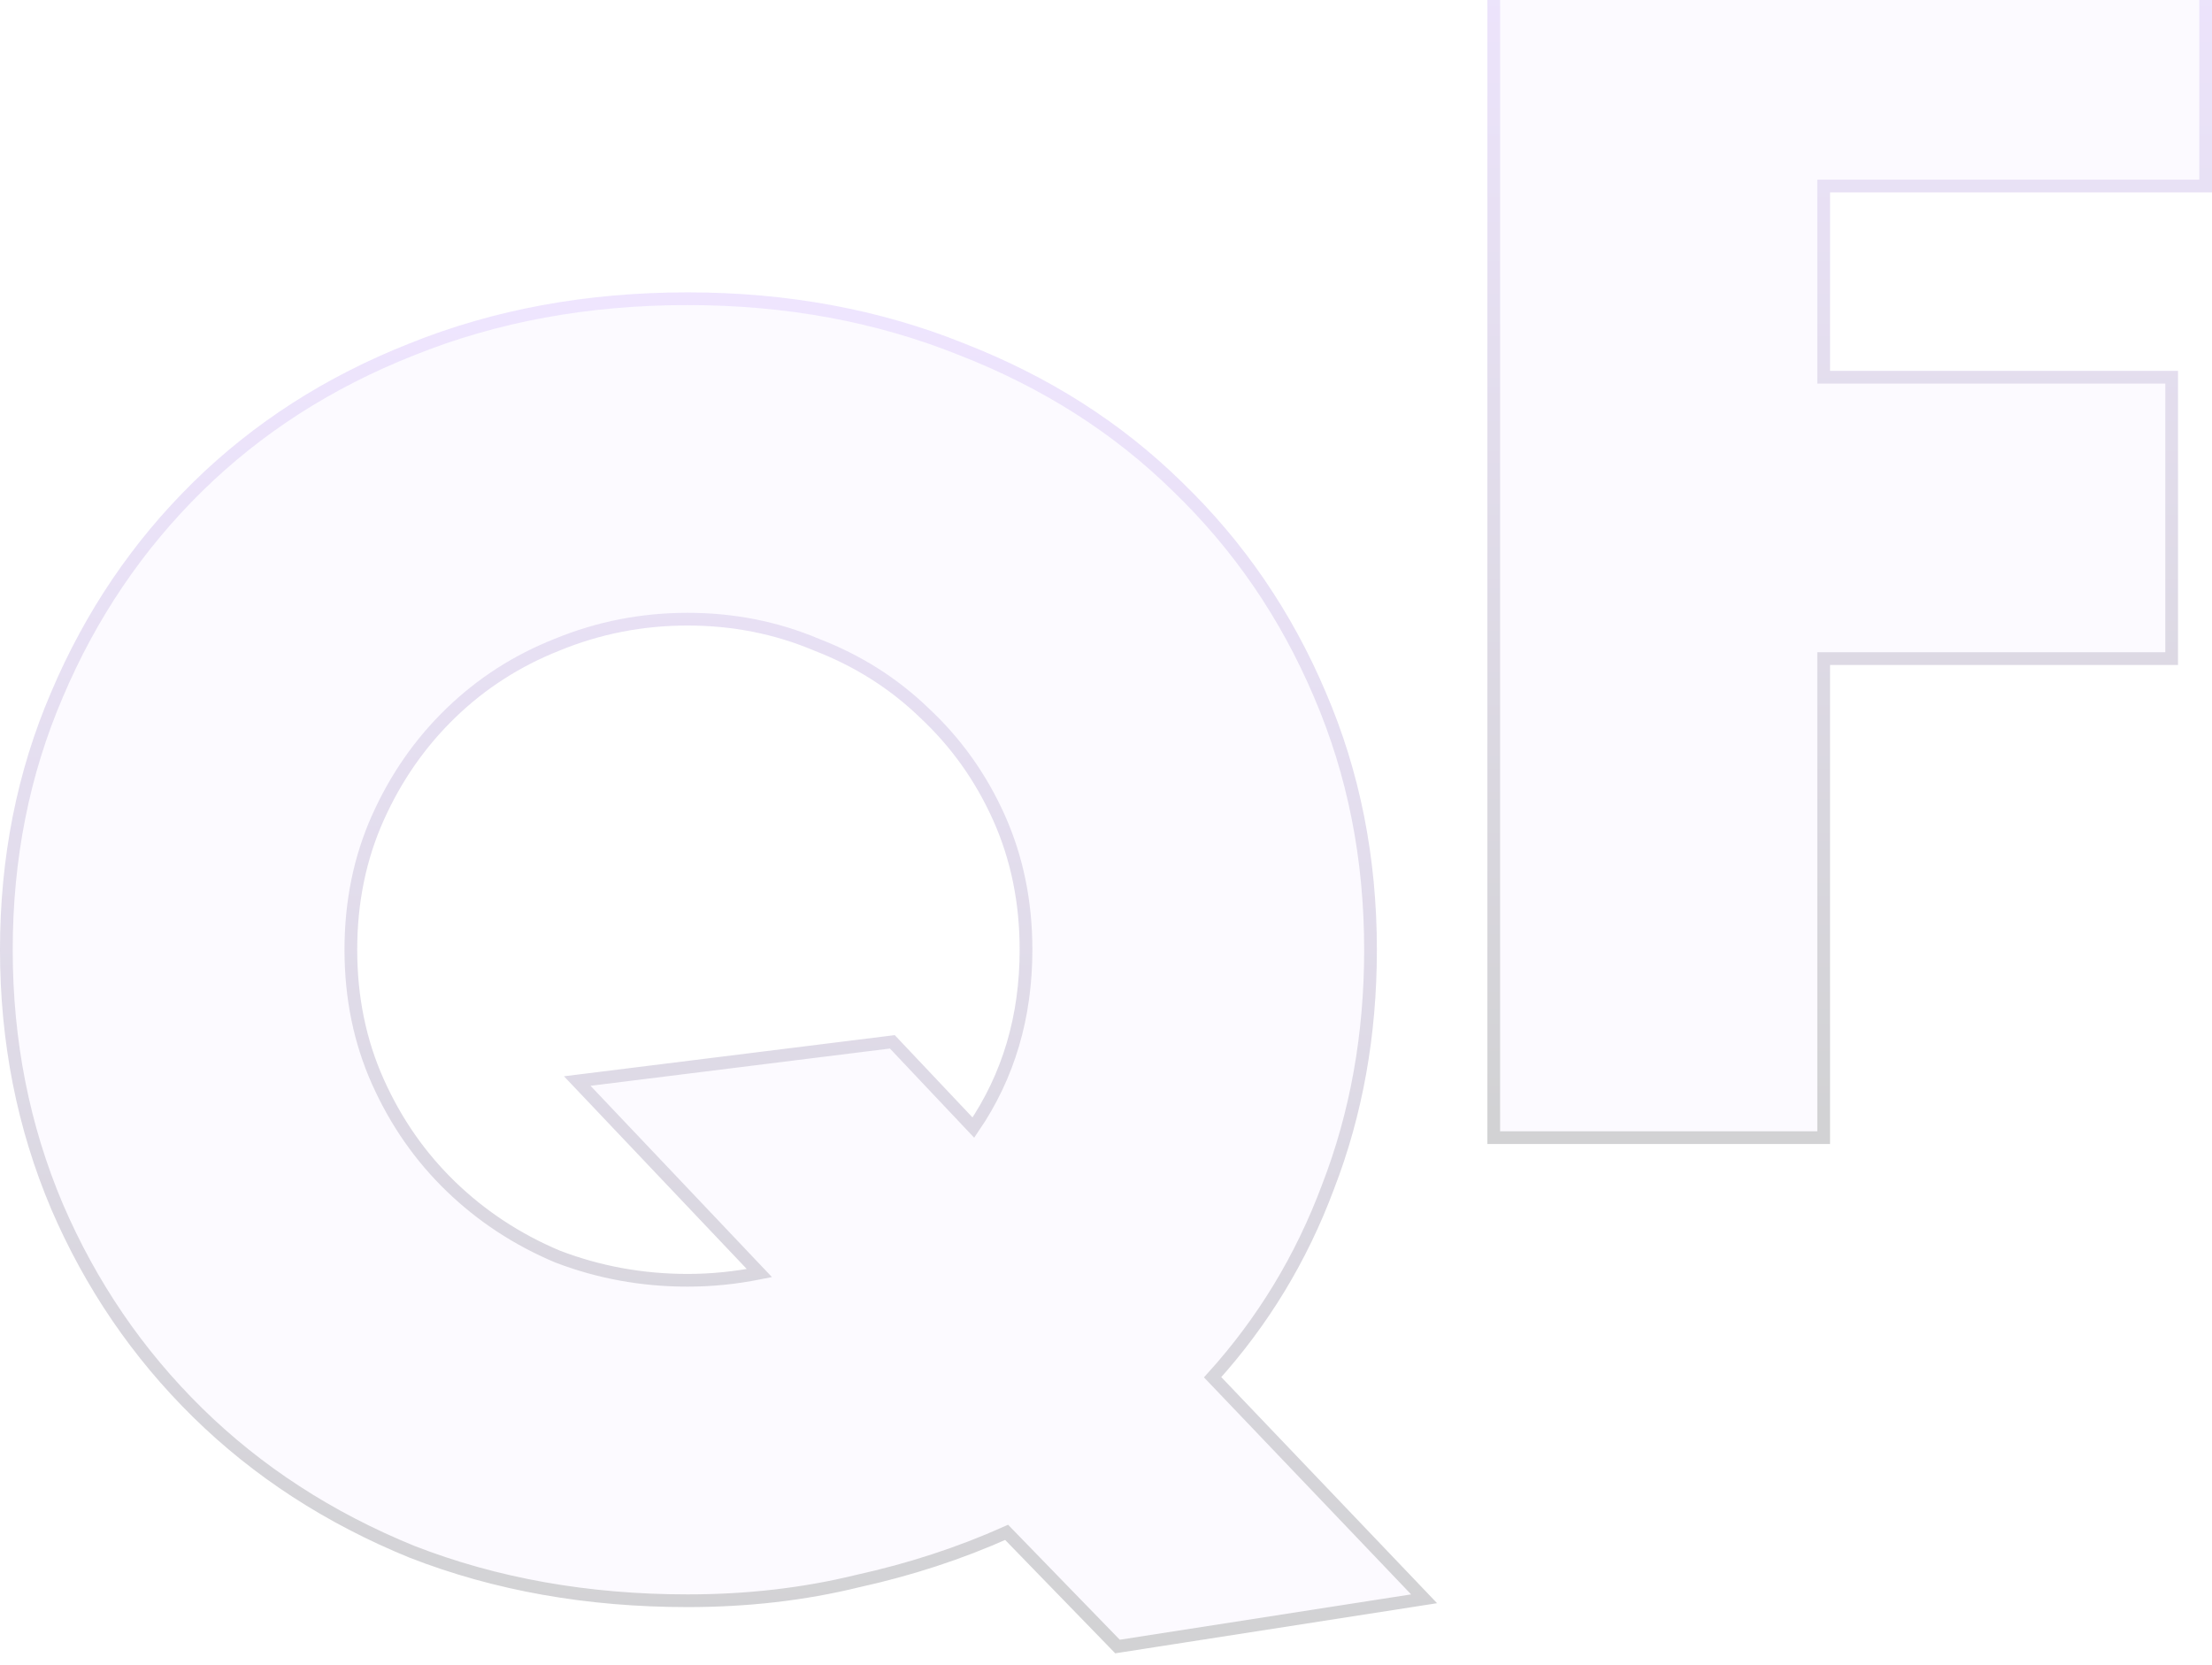 <svg width="174" height="131" viewBox="0 0 174 131" fill="none" xmlns="http://www.w3.org/2000/svg">
<g opacity="0.2">
<path d="M111.077 125.926L112.022 125.779L111.362 125.087L95.388 108.349C99.35 103.967 102.376 98.973 104.465 93.371C106.695 87.618 107.808 81.398 107.808 74.716C107.808 67.517 106.48 60.824 103.821 54.641C101.164 48.38 97.435 42.93 92.633 38.296C87.914 33.659 82.255 30.056 75.663 27.485C69.064 24.826 61.871 23.5 54.09 23.5C46.225 23.5 38.989 24.826 32.389 27.486C25.88 30.057 20.264 33.661 15.545 38.297C10.829 42.932 7.143 48.381 4.487 54.641C1.827 60.824 0.5 67.517 0.5 74.716C0.5 81.915 1.828 88.65 4.486 94.917L4.487 94.92C7.144 101.095 10.83 106.501 15.545 111.135C20.263 115.77 25.878 119.416 32.385 122.072L32.385 122.072L32.392 122.075C38.992 124.649 46.227 125.932 54.09 125.932C58.793 125.932 63.245 125.419 67.444 124.39C71.597 123.475 75.511 122.196 79.184 120.553L87.725 129.348L87.905 129.534L88.16 129.494L111.077 125.926ZM80.708 74.716C80.708 80.008 79.325 84.666 76.567 88.709L70.368 82.146L70.194 81.962L69.943 81.993L46.39 84.924L45.408 85.046L46.089 85.764L59.736 100.155C57.853 100.532 55.971 100.721 54.09 100.721C50.503 100.721 47.086 100.095 43.837 98.846C40.671 97.51 37.882 95.676 35.468 93.343C33.054 91.01 31.138 88.26 29.72 85.088C28.308 81.93 27.599 78.474 27.599 74.716C27.599 70.958 28.308 67.502 29.72 64.344C31.138 61.172 33.054 58.422 35.468 56.089C37.882 53.756 40.669 51.965 43.834 50.715L43.834 50.715L43.84 50.712C47.089 49.379 50.504 48.711 54.09 48.711C57.676 48.711 61.047 49.379 64.209 50.711L64.216 50.714L64.223 50.717C67.473 51.968 70.301 53.758 72.713 56.089L72.713 56.089L72.719 56.095C75.216 58.427 77.171 61.175 78.588 64.344C79.999 67.502 80.708 70.958 80.708 74.716Z" fill="#AD7DFC" fill-opacity="0.2" stroke="url(#paint0_linear_204_1847)"/>
<path d="M173 14.635H173.5V14.135V-7V-7.5H173H118H117.5V-7V89V89.5H118H142.954H143.454V89V51.813H170.326H170.826V51.313V30.178V29.678H170.326H143.454V14.635H173Z" fill="#AD7DFC" fill-opacity="0.2" stroke="url(#paint1_linear_204_1847)"/>
</g>
<defs>
<linearGradient id="paint0_linear_204_1847" x1="56" y1="24" x2="56" y2="129" gradientUnits="userSpaceOnUse">
<stop stop-color="#AD7DFC"/>
<stop offset="1" stop-color="#1C1D26"/>
</linearGradient>
<linearGradient id="paint1_linear_204_1847" x1="145.5" y1="-7" x2="145.5" y2="89" gradientUnits="userSpaceOnUse">
<stop stop-color="#AD7DFC"/>
<stop offset="1" stop-color="#1C1D26"/>
</linearGradient>
</defs>
</svg>
